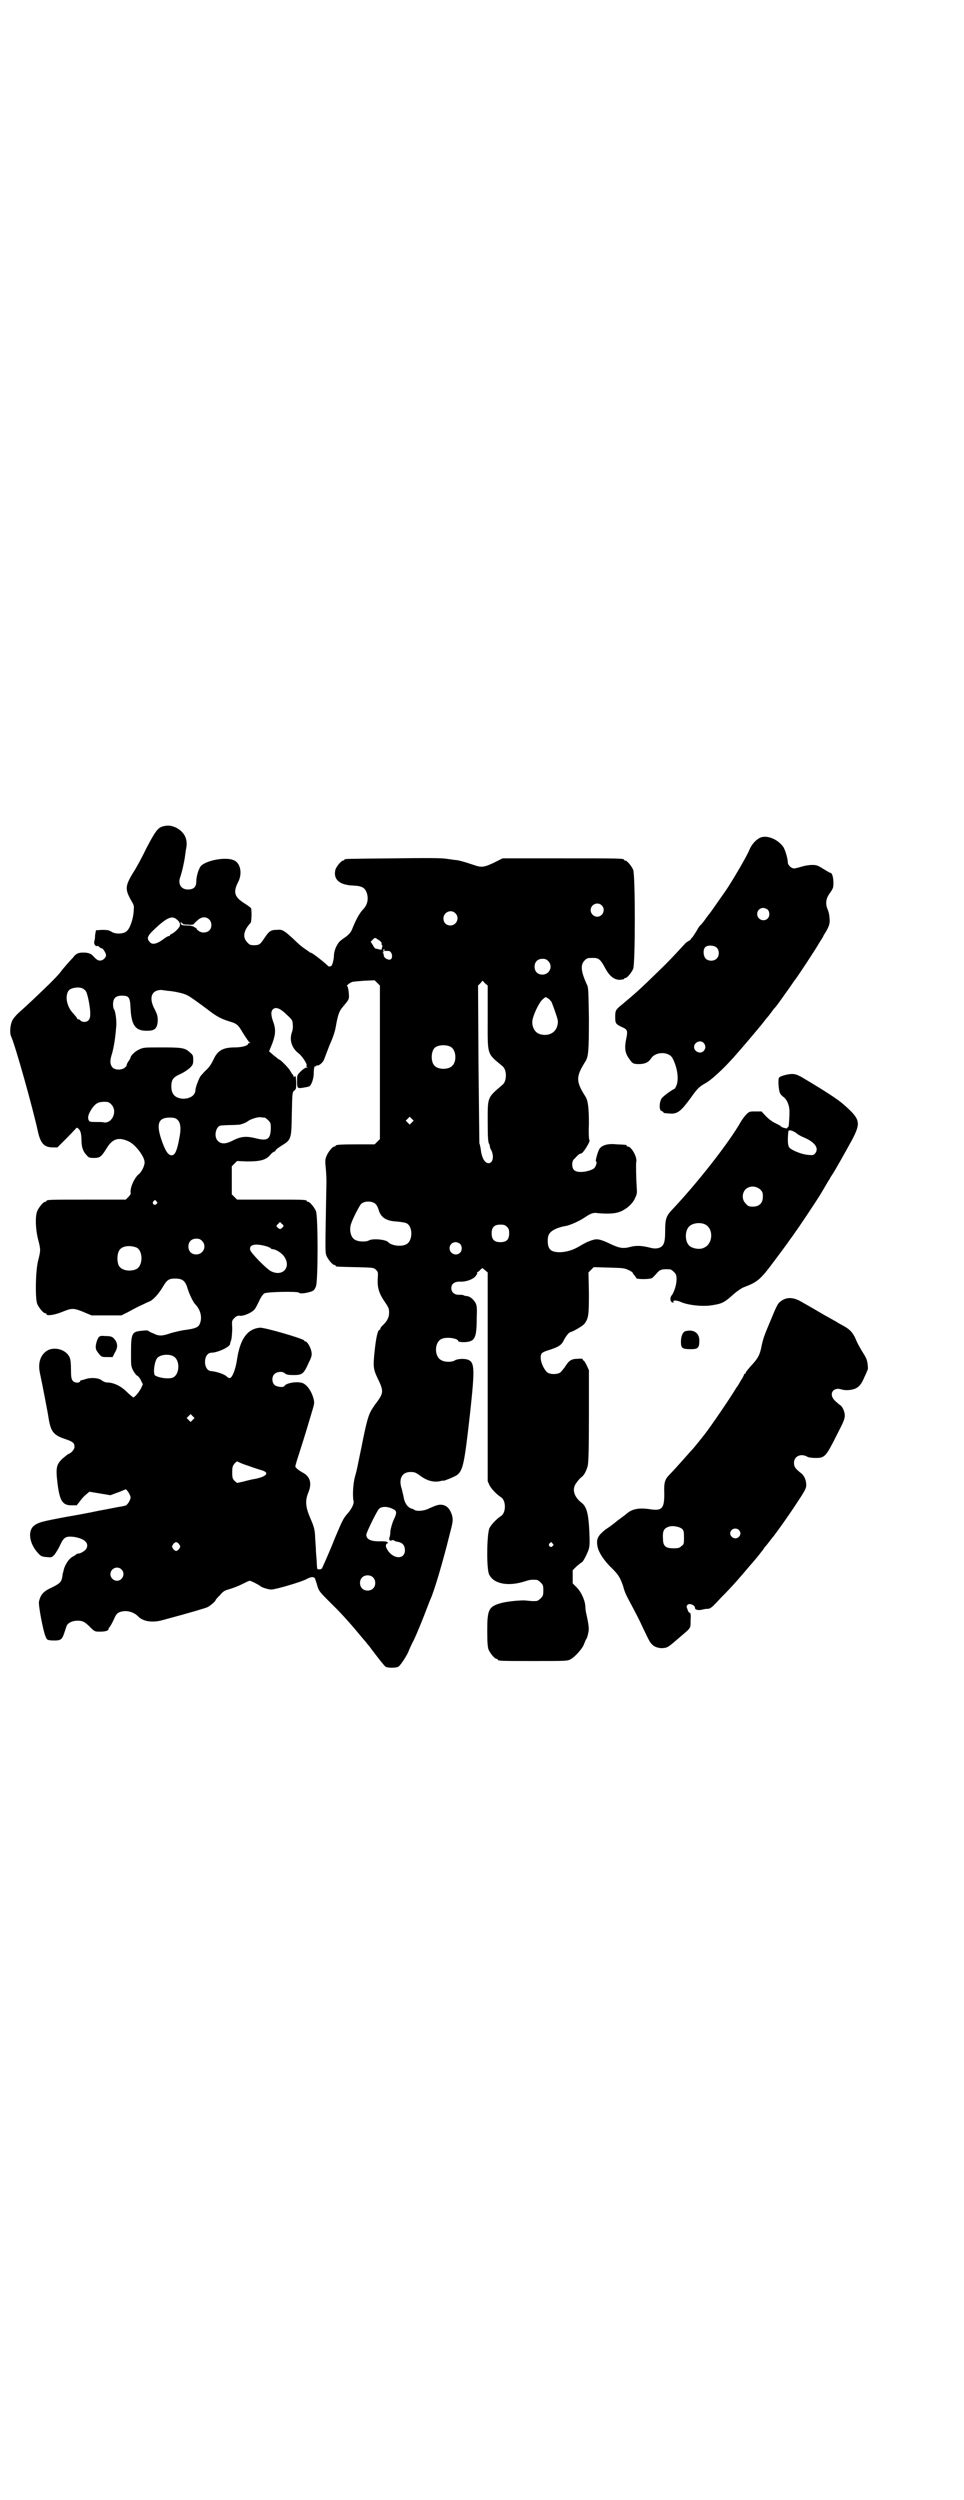 <?xml version="1.0" standalone="no"?>
<!DOCTYPE svg PUBLIC "-//W3C//DTD SVG 20010904//EN"
 "http://www.w3.org/TR/2001/REC-SVG-20010904/DTD/svg10.dtd">
<svg version="1.0" xmlns="http://www.w3.org/2000/svg"
 width="1100pt" height="2850pt" viewBox="0 0 1100 2850"
 preserveAspectRatio="xMidYMid meet">
<g transform="translate(0,2850) scale(0.5,-0.5)"
fill="#000000" stroke="none">
<path d="M372 3816 c-12 -3 -18 -12 -38 -50 -9 -19 -23 -45 -31 -57 -18 -30
-18 -37 -2 -65 5 -8 5 -10 4 -22 -1 -18 -9 -40 -16 -45 -7 -7 -27 -7 -35 -1
-5 3 -9 4 -21 4 l-14 -1 -2 -11 c0 -6 -1 -13 -2 -15 -1 -5 3 -11 6 -10 1 1 4
0 6 -2 1 -2 4 -3 5 -3 3 0 10 -11 10 -16 0 -5 -7 -12 -13 -12 -5 0 -8 1 -17
11 -4 4 -8 6 -16 7 -16 1 -22 -1 -30 -12 -5 -5 -10 -11 -13 -14 -2 -3 -9 -10
-14 -17 -5 -7 -17 -19 -26 -28 -28 -27 -51 -49 -67 -63 -8 -7 -16 -16 -18 -21
-5 -10 -6 -28 -3 -35 9 -18 51 -168 62 -220 6 -25 14 -34 34 -34 l10 0 21 21
c12 12 21 22 22 23 1 3 7 -2 9 -7 2 -4 3 -13 3 -21 0 -16 4 -26 12 -34 4 -5 6
-6 16 -6 14 0 17 2 30 23 13 21 27 25 49 15 16 -7 37 -35 37 -48 0 -8 -6 -20
-12 -26 -11 -8 -21 -31 -20 -42 1 -4 -1 -7 -5 -11 l-6 -6 -85 0 c-85 0 -96 0
-96 -3 0 -1 -1 -2 -3 -2 -4 0 -14 -12 -18 -21 -5 -12 -4 -42 2 -65 6 -23 6
-25 0 -48 -6 -24 -7 -86 -2 -99 4 -9 14 -21 18 -21 2 0 3 -1 3 -2 0 -5 19 -2
36 5 22 9 26 9 48 0 l19 -8 34 0 34 0 16 8 c9 5 22 12 29 15 7 3 16 8 20 9 9
5 20 17 29 32 10 17 14 20 29 20 16 0 22 -5 27 -19 4 -15 14 -35 18 -39 13
-13 17 -31 11 -45 -3 -8 -10 -11 -32 -14 -10 -1 -25 -5 -33 -7 -20 -7 -28 -8
-41 -1 -6 2 -11 5 -12 6 0 1 -6 1 -14 0 -23 -2 -25 -5 -25 -51 0 -29 0 -30 5
-40 3 -5 7 -11 10 -12 2 -1 6 -6 8 -11 l4 -8 -4 -9 c-6 -11 -15 -21 -18 -21
-1 1 -8 6 -15 13 -13 13 -30 21 -44 21 -4 0 -9 2 -13 5 -7 6 -27 7 -39 2 -4
-1 -7 -2 -8 -2 0 1 -1 0 -2 -2 -2 -5 -13 -4 -17 1 -3 4 -4 8 -4 25 0 14 -1 24
-3 28 -7 17 -32 25 -49 17 -17 -9 -24 -28 -19 -52 4 -18 19 -95 20 -104 5 -30
11 -38 38 -47 18 -6 21 -9 21 -18 0 -5 -7 -14 -14 -16 -2 -1 -8 -6 -14 -11
-13 -13 -15 -20 -11 -54 5 -41 11 -52 32 -52 l12 0 8 10 c4 6 11 13 15 16 l6
5 24 -4 24 -4 16 6 c9 3 17 7 18 7 1 4 12 -12 12 -18 0 -6 -8 -19 -13 -19 -1
0 -5 -1 -9 -2 -4 0 -26 -5 -49 -9 -23 -5 -56 -11 -74 -14 -59 -11 -66 -13 -76
-21 -14 -12 -10 -40 9 -61 7 -8 9 -9 20 -10 12 -1 12 -1 18 5 3 4 9 13 13 22
9 19 13 21 32 19 24 -4 35 -14 28 -27 -2 -4 -13 -11 -18 -11 -3 0 -5 -1 -5 -2
0 0 -3 -2 -6 -4 -10 -4 -20 -19 -23 -33 0 -2 -1 -4 -1 -4 0 0 -1 -2 -1 -4 -2
-17 -4 -20 -24 -30 -20 -9 -26 -16 -30 -32 -2 -8 10 -70 15 -80 3 -8 4 -8 13
-9 21 -1 24 1 29 15 2 6 5 15 6 18 3 7 13 12 25 12 12 0 17 -3 29 -15 10 -10
11 -10 22 -10 13 0 20 2 20 7 0 1 1 3 2 3 1 1 5 8 9 16 5 12 8 16 13 18 14 6
32 2 43 -9 11 -12 33 -15 55 -9 67 18 97 27 104 30 7 4 18 13 18 16 0 0 4 6
10 11 7 9 11 11 22 14 7 2 20 7 28 11 8 4 16 8 18 8 3 0 22 -10 24 -12 2 -3
19 -8 25 -8 10 0 71 18 81 24 9 5 16 6 19 1 0 -1 3 -8 5 -16 4 -13 5 -14 33
-42 25 -24 49 -52 73 -81 4 -4 8 -10 10 -12 2 -2 5 -6 7 -9 19 -25 30 -39 33
-41 5 -3 23 -3 29 0 5 3 18 23 23 34 1 3 6 15 13 28 6 13 16 37 23 55 7 18 13
34 14 36 9 19 30 91 43 144 9 34 9 36 7 47 -4 14 -11 23 -22 25 -8 1 -11 1
-35 -10 -10 -4 -25 -5 -30 -1 -1 1 -3 2 -4 2 -10 2 -18 13 -20 28 -1 5 -3 12
-4 17 -8 23 0 39 20 39 9 0 12 -1 24 -10 14 -10 29 -14 43 -11 4 1 8 2 8 1 3
0 25 9 31 13 14 11 17 27 30 143 11 101 10 114 -5 120 -9 3 -23 2 -29 -1 -7
-5 -24 -5 -32 0 -16 8 -16 40 0 48 11 6 39 2 39 -5 0 -1 5 -2 13 -2 25 1 29 8
29 57 1 23 0 27 -3 33 -5 8 -12 14 -19 15 -3 0 -7 1 -8 2 -2 1 -6 1 -11 1 -10
0 -17 6 -17 15 0 10 7 15 19 15 14 -1 30 5 36 12 3 4 5 7 4 8 -1 1 0 2 1 2 1
0 4 2 6 5 l5 4 6 -5 6 -5 0 -238 0 -238 4 -9 c4 -8 16 -21 27 -28 11 -8 11
-34 0 -42 -11 -7 -23 -20 -27 -28 -6 -14 -7 -91 -1 -105 10 -22 43 -29 83 -16
9 3 14 4 26 3 2 0 6 -3 9 -6 5 -5 6 -7 6 -18 0 -11 -1 -13 -6 -18 -3 -3 -7 -6
-9 -6 -8 -1 -16 0 -25 1 -11 1 -43 -2 -57 -6 -28 -8 -31 -15 -31 -63 0 -28 1
-37 3 -43 4 -9 14 -21 18 -21 2 0 3 -1 3 -2 0 -3 11 -3 85 -3 68 0 75 0 81 4
10 5 28 25 31 35 2 5 4 10 5 11 1 1 3 6 4 12 3 10 2 19 -4 46 -1 4 -2 11 -2
14 0 14 -8 33 -19 45 l-10 10 0 15 0 15 9 9 c6 5 11 9 12 9 3 2 11 17 15 28 3
9 3 15 2 42 -2 41 -6 57 -18 66 -18 14 -23 33 -10 47 3 5 8 10 11 12 5 4 10
13 13 24 2 6 3 34 3 114 l0 105 -5 11 c-3 6 -6 11 -7 11 -1 0 -2 1 -2 3 0 1
-3 2 -12 1 -14 0 -20 -4 -29 -19 -3 -4 -8 -10 -10 -12 -7 -5 -23 -5 -30 0 -7
6 -15 22 -15 33 0 11 2 13 22 19 18 6 25 10 30 20 5 10 12 19 16 20 6 1 28 14
32 19 9 13 10 18 10 69 l-1 48 6 6 6 6 35 -1 c31 -1 36 -1 45 -6 5 -2 9 -5 9
-6 0 -1 2 -3 4 -6 2 -2 4 -5 4 -6 1 -3 30 -3 36 0 2 1 6 6 10 10 8 10 13 11
31 10 2 0 6 -3 9 -6 5 -5 6 -7 6 -17 0 -12 -5 -27 -10 -35 -5 -5 -5 -12 -2
-16 3 -2 7 -3 5 0 -3 4 8 4 18 -1 17 -7 52 -11 75 -6 19 3 25 7 45 25 7 6 17
13 22 15 32 12 38 17 70 60 12 16 27 36 36 49 6 8 11 15 12 17 3 3 51 75 58
87 3 5 9 15 13 22 4 7 8 13 8 13 0 1 2 4 4 7 6 8 31 53 47 82 20 39 19 46 -21
81 -13 11 -37 27 -89 58 -8 5 -18 10 -23 10 -8 2 -32 -4 -34 -8 -3 -3 -1 -29
2 -35 1 -3 5 -7 8 -9 3 -2 8 -8 10 -14 4 -10 5 -17 2 -52 -1 -2 -1 -3 -2 -3
-1 0 -2 -1 -1 -2 1 -2 -13 1 -15 4 0 1 -6 4 -12 7 -7 3 -16 10 -22 16 l-10 11
-14 0 c-13 0 -14 0 -21 -7 -3 -3 -9 -11 -12 -16 -27 -48 -101 -142 -158 -202
-13 -14 -15 -21 -15 -48 0 -21 -2 -29 -7 -34 -5 -5 -15 -7 -26 -4 -19 5 -33 6
-47 2 -15 -4 -24 -3 -43 6 -25 12 -32 13 -42 10 -13 -4 -18 -7 -30 -14 -15 -9
-28 -13 -44 -14 -22 0 -29 6 -29 27 0 5 1 11 3 14 4 8 19 16 39 19 10 2 30 11
42 19 15 10 20 12 31 10 27 -2 41 -1 54 5 14 7 26 18 31 31 4 8 4 11 3 24 -1
15 -2 53 -1 57 3 10 -11 35 -19 35 -2 0 -3 1 -3 2 0 2 0 2 -23 3 -18 2 -31 -1
-38 -9 -4 -4 -11 -30 -9 -30 3 0 1 -8 -2 -13 -3 -6 -20 -11 -33 -11 -13 0 -19
5 -19 17 0 6 1 10 6 14 7 8 11 11 14 11 5 0 23 30 19 31 -1 1 -2 17 -1 36 0
37 -2 54 -8 63 -22 35 -22 45 0 80 7 11 8 25 8 97 -1 59 -1 71 -4 77 -14 30
-16 46 -6 56 6 6 7 6 21 6 11 0 16 -4 26 -23 10 -19 21 -27 34 -27 5 1 9 1 9
2 0 1 1 2 3 2 4 0 14 12 18 21 5 11 5 215 0 226 -4 9 -14 21 -18 21 -2 0 -3 1
-3 2 0 3 -13 3 -144 3 l-133 0 -20 -10 c-23 -11 -29 -11 -46 -5 -18 6 -31 10
-39 11 -4 0 -14 2 -23 3 -11 2 -50 2 -122 1 -109 -1 -111 -1 -111 -3 0 -1 -1
-2 -3 -2 -4 0 -17 -15 -18 -23 -4 -21 11 -33 41 -34 21 -1 28 -5 32 -20 3 -13
0 -25 -10 -35 -8 -9 -15 -21 -25 -46 -2 -5 -7 -11 -14 -16 -16 -11 -16 -12
-22 -23 -3 -7 -5 -14 -5 -22 -1 -12 -5 -24 -8 -22 -1 1 -2 0 -2 -1 0 -1 -4 2
-9 7 -13 11 -31 25 -34 25 -2 0 -3 1 -3 2 -1 0 -6 4 -12 8 -6 4 -15 12 -20 17
-5 5 -14 13 -20 18 -10 7 -12 8 -22 7 -14 0 -18 -3 -28 -18 -10 -15 -12 -17
-24 -17 -9 0 -11 1 -16 7 -11 11 -8 27 8 44 2 2 3 27 1 33 -1 2 -8 7 -16 12
-22 14 -25 25 -14 47 11 20 6 45 -10 51 -19 8 -64 -1 -75 -14 -5 -7 -10 -23
-10 -35 0 -12 -6 -18 -19 -18 -16 0 -24 13 -17 30 3 9 8 30 10 44 1 7 2 16 3
20 4 21 -4 37 -23 47 -12 5 -18 6 -30 3z m1001 -180 c10 -9 3 -26 -10 -26 -8
0 -15 7 -15 15 0 13 16 20 25 11z m-334 -18 c11 -10 3 -28 -11 -28 -9 0 -16 6
-16 16 0 14 17 22 27 12z m-636 -14 c7 -5 9 -11 7 -16 -3 -6 -13 -15 -18 -17
-2 -1 -4 -2 -4 -3 0 -1 -1 -2 -2 -2 -2 0 -6 -2 -10 -5 -17 -13 -28 -16 -34 -9
-9 10 -6 15 22 40 20 17 30 20 39 12z m74 0 c7 -6 7 -19 1 -25 -6 -6 -18 -7
-25 -1 -3 2 -5 4 -4 4 1 0 -1 2 -5 4 -4 3 -10 4 -18 4 -9 0 -12 1 -13 3 -1 2
-1 4 0 5 1 0 1 0 1 -2 0 -1 1 -2 2 -1 2 1 2 1 1 -1 -1 -1 3 -2 12 -2 7 -1 13
0 13 1 0 0 3 4 8 8 9 9 20 10 27 3z m387 -47 c5 -3 7 -6 7 -8 -1 -1 0 -3 1 -4
1 -1 1 -2 0 -5 -1 -2 -1 -4 -1 -5 1 0 -1 0 -4 0 -3 1 -7 2 -9 2 -2 0 -5 4 -7
8 l-5 8 4 4 c6 6 5 6 14 0z m13 -23 c-1 -1 0 -2 1 -2 2 0 5 0 8 0 10 0 12 -20
3 -20 -6 0 -13 5 -13 9 0 2 -1 5 -2 7 -3 2 -2 2 0 1 2 -1 2 -1 1 1 0 2 0 4 0
5 2 2 3 1 2 -1z m374 -25 c12 -12 3 -31 -13 -31 -11 0 -18 7 -18 18 0 11 7 18
18 18 6 0 9 -1 13 -5z m-384 -231 l0 -175 -6 -6 -6 -6 -39 0 c-40 0 -50 -1
-50 -3 0 -1 -1 -2 -3 -2 -4 0 -14 -12 -18 -22 -3 -7 -3 -11 -2 -23 1 -8 2 -23
2 -35 -3 -162 -3 -160 0 -169 4 -9 14 -21 18 -21 2 0 3 -1 3 -2 0 -2 1 -2 46
-3 40 -1 41 -1 46 -6 5 -5 5 -6 4 -21 -1 -20 3 -33 16 -52 9 -13 10 -16 10
-25 0 -11 -5 -20 -16 -30 -2 -2 -4 -5 -4 -6 0 -2 -1 -3 -2 -3 -4 0 -8 -19 -11
-48 -4 -37 -3 -42 8 -65 10 -20 11 -28 6 -38 -3 -6 -11 -17 -13 -19 -1 -1 -3
-5 -6 -9 -9 -14 -13 -27 -25 -88 -11 -52 -9 -47 -15 -68 -4 -15 -6 -43 -3 -56
1 -6 -5 -18 -14 -28 -9 -10 -11 -14 -28 -54 -7 -18 -16 -39 -20 -48 -4 -9 -8
-18 -9 -20 -1 -4 -4 -5 -7 -5 -6 0 -5 0 -6 12 0 5 -1 18 -2 29 0 11 -2 28 -2
37 -1 14 -3 21 -11 39 -11 26 -12 40 -4 59 8 20 4 35 -12 44 -11 6 -18 12 -18
15 0 1 3 12 7 24 7 22 14 43 29 94 7 23 8 26 6 34 -4 18 -15 34 -26 38 -13 4
-37 0 -41 -7 -2 -4 -17 -2 -22 2 -7 6 -7 19 -1 25 6 6 19 7 24 2 3 -3 8 -4 20
-4 19 0 23 2 34 27 7 14 8 18 7 25 -2 12 -10 25 -15 25 -1 0 -2 1 -2 2 -2 4
-91 30 -101 29 -29 -3 -45 -26 -52 -72 -3 -22 -11 -43 -17 -43 -2 0 -5 2 -7 4
-5 5 -23 11 -35 12 -19 1 -19 42 1 42 13 0 42 13 42 20 0 0 1 5 3 10 1 6 2 16
2 26 -1 17 -1 17 5 23 5 5 8 6 14 5 9 0 27 8 32 15 3 3 7 12 11 20 3 7 8 14
11 16 5 4 76 5 79 2 2 -3 12 -2 24 1 10 3 11 4 15 13 5 11 5 161 0 172 -4 9
-14 21 -18 21 -2 0 -3 1 -3 2 0 3 -11 3 -85 3 l-74 0 -6 6 -6 6 0 32 0 32 6 6
6 6 23 -1 c29 0 42 3 52 14 3 4 8 8 9 8 1 0 3 1 4 3 0 2 6 6 12 10 24 15 24
14 25 75 1 47 1 48 6 52 4 3 4 5 4 19 -1 12 -1 15 -3 13 -2 -2 -3 -2 -3 0 0 1
-1 3 -2 4 -2 2 -4 6 -6 9 -3 6 -22 25 -24 25 -1 0 -4 2 -7 5 -3 2 -8 6 -11 9
l-6 5 5 12 c9 22 11 35 6 51 -7 19 -7 27 -3 32 7 8 18 3 34 -13 10 -9 12 -12
12 -20 1 -6 0 -14 -2 -19 -6 -18 0 -36 16 -48 8 -6 22 -28 17 -28 -1 0 -1 -1
1 -2 3 -2 2 -2 -1 -2 -2 0 -8 -4 -12 -8 -9 -9 -9 -9 -9 -21 0 -18 0 -19 13
-17 6 1 12 2 14 3 5 1 11 17 11 30 0 12 2 18 4 16 1 -1 2 0 2 1 0 1 1 2 2 1 3
-2 13 7 15 12 1 3 7 18 13 34 9 20 13 33 15 46 4 22 7 32 15 41 15 18 15 17
14 32 -1 9 -2 15 -4 16 -2 0 4 6 11 9 2 1 15 2 28 3 l24 1 6 -6 6 -6 0 -175z
m240 180 l6 -5 0 -72 c0 -89 -3 -81 34 -112 10 -8 10 -34 0 -42 -35 -30 -34
-27 -34 -83 0 -41 1 -50 4 -53 0 -1 1 -3 1 -5 0 -2 1 -5 3 -8 7 -14 4 -30 -6
-30 -9 0 -16 13 -18 33 -1 5 -2 11 -3 12 0 1 -1 82 -2 181 l-1 179 5 5 c3 3 5
6 5 6 1 0 3 -3 6 -6z m-911 -18 c4 -6 10 -36 10 -51 0 -7 -1 -12 -4 -15 -4 -5
-14 -5 -18 -1 -1 2 -4 3 -5 3 -2 0 -3 1 -3 2 0 1 -3 5 -12 15 -8 10 -12 22
-12 33 1 15 6 20 19 22 12 2 20 -1 25 -8z m187 1 c15 -1 37 -6 44 -10 5 -2 25
-16 50 -35 18 -14 29 -19 44 -24 21 -6 22 -8 34 -28 7 -11 13 -20 15 -21 2 0
2 -1 0 -1 -2 0 -4 -1 -4 -2 0 -4 -14 -8 -30 -8 -25 0 -38 -6 -47 -24 -7 -15
-12 -22 -21 -30 -4 -4 -8 -9 -10 -11 -4 -5 -12 -27 -12 -32 0 -12 -12 -20 -28
-20 -18 1 -27 10 -27 28 0 15 4 21 20 28 9 4 19 11 23 15 6 6 7 8 7 18 0 10
-1 11 -8 17 -11 10 -18 11 -64 11 -40 0 -42 0 -52 -5 -9 -4 -19 -14 -19 -18 0
-1 -2 -5 -5 -9 -3 -4 -4 -8 -4 -8 1 -1 -1 -3 -4 -6 -7 -6 -22 -6 -28 0 -6 7
-7 15 -1 33 4 15 7 33 9 58 2 15 -2 40 -5 42 -1 1 -2 6 -2 11 0 14 6 20 20 20
16 0 19 -3 20 -30 2 -39 12 -51 39 -50 17 0 22 6 23 23 0 10 -1 14 -7 26 -12
22 -9 39 7 43 4 1 7 1 8 1 1 0 7 -1 15 -2z m876 -26 c1 -3 6 -15 9 -25 6 -17
6 -19 4 -28 -4 -18 -23 -26 -42 -19 -12 5 -18 21 -14 35 4 15 16 39 23 44 6 5
6 6 11 2 3 -1 7 -6 9 -9z m-230 -102 c12 -7 14 -33 3 -43 -8 -9 -32 -9 -40 0
-9 8 -9 32 0 41 7 7 27 8 37 2z m-775 -131 c15 -15 2 -44 -17 -41 -2 1 -10 1
-18 1 -13 0 -15 0 -17 5 -2 6 -1 12 8 26 8 11 14 15 28 15 9 0 11 -1 16 -6z
m350 -30 c1 0 5 -3 8 -6 6 -6 6 -7 6 -20 -1 -24 -8 -28 -35 -21 -20 5 -33 4
-49 -4 -19 -10 -29 -10 -37 -2 -10 10 -4 35 8 35 2 0 12 1 22 1 10 0 19 1 21
1 10 3 14 5 18 8 7 5 21 9 28 9 4 -1 8 -1 10 -1z m336 -11 l-5 -5 -4 4 -5 5 4
4 5 5 4 -4 5 -5 -4 -4z m-535 6 c7 -6 9 -20 4 -43 -5 -28 -10 -38 -17 -38 -8
0 -14 9 -22 31 -14 39 -10 55 17 55 10 0 14 -1 18 -5z m1412 -30 c4 -4 12 -8
17 -10 26 -11 36 -25 26 -37 -4 -4 -5 -4 -16 -3 -14 1 -36 10 -42 16 -4 4 -5
15 -3 36 0 6 7 5 18 -2z m-82 -129 c5 -5 6 -7 6 -16 0 -15 -8 -23 -23 -23 -9
0 -11 1 -16 7 -9 8 -9 23 -1 32 9 9 24 9 34 0z m-1378 -27 c3 -3 3 -3 0 -6 -4
-5 -11 1 -7 6 4 4 4 4 7 0z m501 -7 c2 -2 5 -8 6 -12 5 -18 18 -26 42 -27 9
-1 18 -2 22 -4 15 -8 14 -41 -1 -48 -11 -6 -34 -3 -41 5 -5 6 -35 9 -44 4 -7
-4 -24 -3 -31 1 -11 5 -15 24 -9 39 5 14 19 40 22 43 8 8 28 7 34 -1z m-213
-52 c-4 -5 -7 -5 -11 -1 -4 4 -4 4 0 8 l5 5 4 -4 c5 -4 5 -5 2 -8z m963 7 c21
-9 20 -45 -2 -54 -10 -5 -28 -1 -34 6 -9 10 -9 32 0 42 7 8 24 11 36 6z m-451
-6 c4 -4 5 -7 5 -15 0 -14 -6 -20 -20 -20 -14 0 -20 6 -20 20 0 14 6 20 20 20
8 0 11 -1 15 -5z m-696 -32 c12 -12 3 -31 -13 -31 -11 0 -18 7 -18 18 0 11 7
18 18 18 6 0 9 -1 13 -5z m589 -7 c5 -5 5 -15 0 -20 -9 -9 -24 -2 -24 10 0 8
6 14 14 14 3 0 8 -2 10 -4z m-440 -6 c4 -2 8 -3 8 -4 0 -1 2 -2 4 -2 7 0 20
-8 26 -16 18 -25 -3 -48 -30 -34 -11 6 -45 41 -47 48 -3 13 12 16 39 8z m-299
-2 c16 -7 16 -43 -1 -50 -15 -6 -34 -2 -39 9 -4 8 -4 24 0 32 5 12 23 15 40 9z
m86 -249 c14 -9 13 -39 -1 -47 -9 -5 -32 -2 -42 4 -5 3 -2 32 5 40 7 8 28 10
38 3z m43 -144 l-5 -5 -4 4 -5 5 4 4 5 5 4 -4 5 -5 -4 -4z m127 -105 c13 -5
27 -9 30 -10 21 -6 10 -16 -22 -21 -4 -1 -13 -3 -20 -5 l-14 -3 -6 5 c-4 5 -5
6 -5 19 0 13 1 15 6 21 3 3 6 5 6 4 1 -1 12 -6 25 -10z m331 -99 c8 -4 8 -9 0
-25 -3 -7 -6 -18 -7 -24 0 -6 -1 -13 -2 -15 -2 -5 0 -9 5 -7 2 1 4 1 5 0 1 -1
5 -3 8 -3 11 -2 16 -7 17 -17 2 -27 -32 -23 -43 5 -1 4 1 9 3 8 1 -1 1 0 1 2
-1 2 -4 3 -14 3 -24 -1 -35 4 -35 15 0 5 24 54 29 59 6 6 20 6 33 -1z m-489
-80 c3 -5 3 -5 0 -10 -2 -3 -5 -5 -7 -5 -2 0 -5 2 -7 5 -3 5 -3 5 0 10 2 3 5
5 7 5 2 0 5 -2 7 -5z m852 2 c3 -3 3 -3 0 -6 -4 -5 -11 1 -7 6 4 4 4 4 7 0z
m-984 -59 c10 -9 3 -26 -10 -26 -8 0 -15 7 -15 15 0 13 16 20 25 11z m574 -18
c7 -6 7 -19 1 -25 -6 -7 -19 -7 -25 -1 -7 6 -7 19 -1 25 6 7 19 7 25 1z"/>
<path d="M1731 3788 c-8 -5 -16 -14 -21 -26 -6 -15 -38 -69 -52 -90 -21 -30
-37 -53 -38 -54 -1 -1 -4 -5 -7 -9 -7 -10 -11 -15 -14 -18 -2 -1 -6 -7 -9 -13
-4 -6 -8 -13 -10 -15 -2 -2 -4 -4 -4 -5 0 -1 -2 -2 -4 -3 -2 -1 -7 -4 -10 -8
-25 -27 -36 -39 -61 -63 -39 -38 -50 -48 -80 -73 -16 -13 -17 -14 -17 -30 0
-14 1 -16 16 -23 12 -5 13 -8 9 -27 -4 -20 -3 -32 7 -45 7 -11 10 -12 22 -12
14 0 22 4 28 13 10 16 41 16 49 0 10 -19 14 -43 10 -58 -2 -7 -5 -12 -7 -12
-8 -4 -24 -16 -28 -21 -6 -10 -6 -28 0 -29 2 -1 4 -2 4 -3 0 -2 4 -2 18 -3 15
0 23 7 43 34 17 24 20 27 36 36 11 6 37 29 63 58 17 19 57 66 68 80 6 8 12 15
13 16 1 2 4 5 6 8 2 3 5 7 6 8 4 3 21 28 34 46 7 10 13 19 14 20 3 3 48 71 55
84 4 6 9 14 10 17 11 17 15 26 13 39 0 6 -2 15 -4 19 -6 14 -4 26 5 38 7 10 8
12 8 23 0 13 -3 23 -7 23 -1 0 -8 4 -16 9 -13 8 -15 9 -26 9 -7 0 -18 -2 -24
-4 -7 -2 -14 -4 -17 -4 -6 0 -14 8 -14 13 0 9 -6 30 -11 37 -3 4 -10 11 -17
15 -14 8 -29 10 -39 3z m21 -162 c5 -5 5 -15 0 -20 -9 -9 -24 -2 -24 10 0 8 6
14 14 14 3 0 8 -2 10 -4z m-117 -86 c7 -6 7 -19 1 -25 -6 -7 -20 -7 -26 0 -5
6 -6 19 -1 25 5 6 20 5 26 0z m-29 -218 c5 -6 5 -12 0 -18 -7 -8 -22 -2 -22 9
0 11 15 17 22 9z"/>
<path d="M1786 2736 c-11 -7 -11 -7 -28 -48 -14 -33 -17 -41 -21 -62 -4 -17
-8 -24 -24 -41 -6 -7 -11 -13 -11 -14 0 -2 -1 -3 -2 -3 -1 0 -2 -1 -2 -2 0 -1
-3 -7 -7 -13 -4 -7 -8 -14 -10 -16 -15 -25 -56 -85 -72 -106 -19 -24 -27 -34
-34 -41 -14 -16 -40 -45 -47 -52 -11 -11 -13 -18 -12 -44 0 -33 -5 -39 -32
-35 -26 4 -42 1 -55 -11 -4 -3 -13 -10 -20 -15 -7 -6 -19 -15 -27 -20 -16 -13
-21 -20 -19 -35 1 -14 14 -35 34 -54 14 -14 18 -20 25 -40 4 -15 6 -19 20 -45
11 -21 16 -30 27 -54 14 -29 14 -29 20 -35 6 -6 18 -9 28 -7 7 1 11 4 34 24
27 23 25 20 25 39 1 13 0 17 -2 17 -1 0 -4 3 -5 8 -3 6 -2 8 0 10 4 5 18 -1
17 -7 0 -4 7 -6 16 -4 3 1 8 2 12 2 7 0 10 2 31 25 28 28 44 47 66 73 9 10 17
20 18 21 1 1 4 5 7 9 3 4 7 8 8 11 6 7 7 8 13 16 3 4 7 9 8 10 10 13 33 45 52
74 20 30 23 36 23 43 0 12 -5 23 -14 29 -11 9 -14 13 -14 22 0 15 16 22 30 14
3 -2 11 -3 20 -3 20 0 23 3 47 51 17 33 19 38 19 47 -1 10 -6 21 -13 24 -2 2
-7 6 -10 9 -15 15 -3 32 16 25 3 -1 11 -2 18 -1 17 2 25 8 34 30 4 8 7 16 7
16 1 0 1 6 0 13 -1 9 -3 14 -10 25 -5 8 -12 20 -15 27 -7 18 -14 26 -28 34 -7
4 -15 8 -19 11 -4 2 -16 9 -27 15 -29 17 -36 21 -52 30 -17 10 -31 11 -43 4z
m-229 -522 c3 -3 4 -6 4 -19 0 -14 0 -16 -6 -20 -4 -4 -7 -5 -18 -5 -18 0 -24
5 -24 22 -1 15 1 22 10 26 9 5 27 2 34 -4z m129 -2 c5 -5 5 -11 0 -16 -10 -10
-27 5 -16 16 4 4 12 4 16 0z"/>
<path d="M1564 2665 c-6 -2 -10 -12 -10 -24 0 -15 3 -17 23 -17 16 0 19 3 19
20 0 17 -13 26 -32 21z"/>
<path d="M225 2651 c-4 -6 -8 -20 -6 -26 0 -3 4 -8 7 -12 6 -7 7 -7 19 -7 l12
0 5 10 c7 11 7 21 0 30 -5 6 -7 8 -23 8 -9 1 -11 0 -14 -3z"/>
</g>
</svg>
